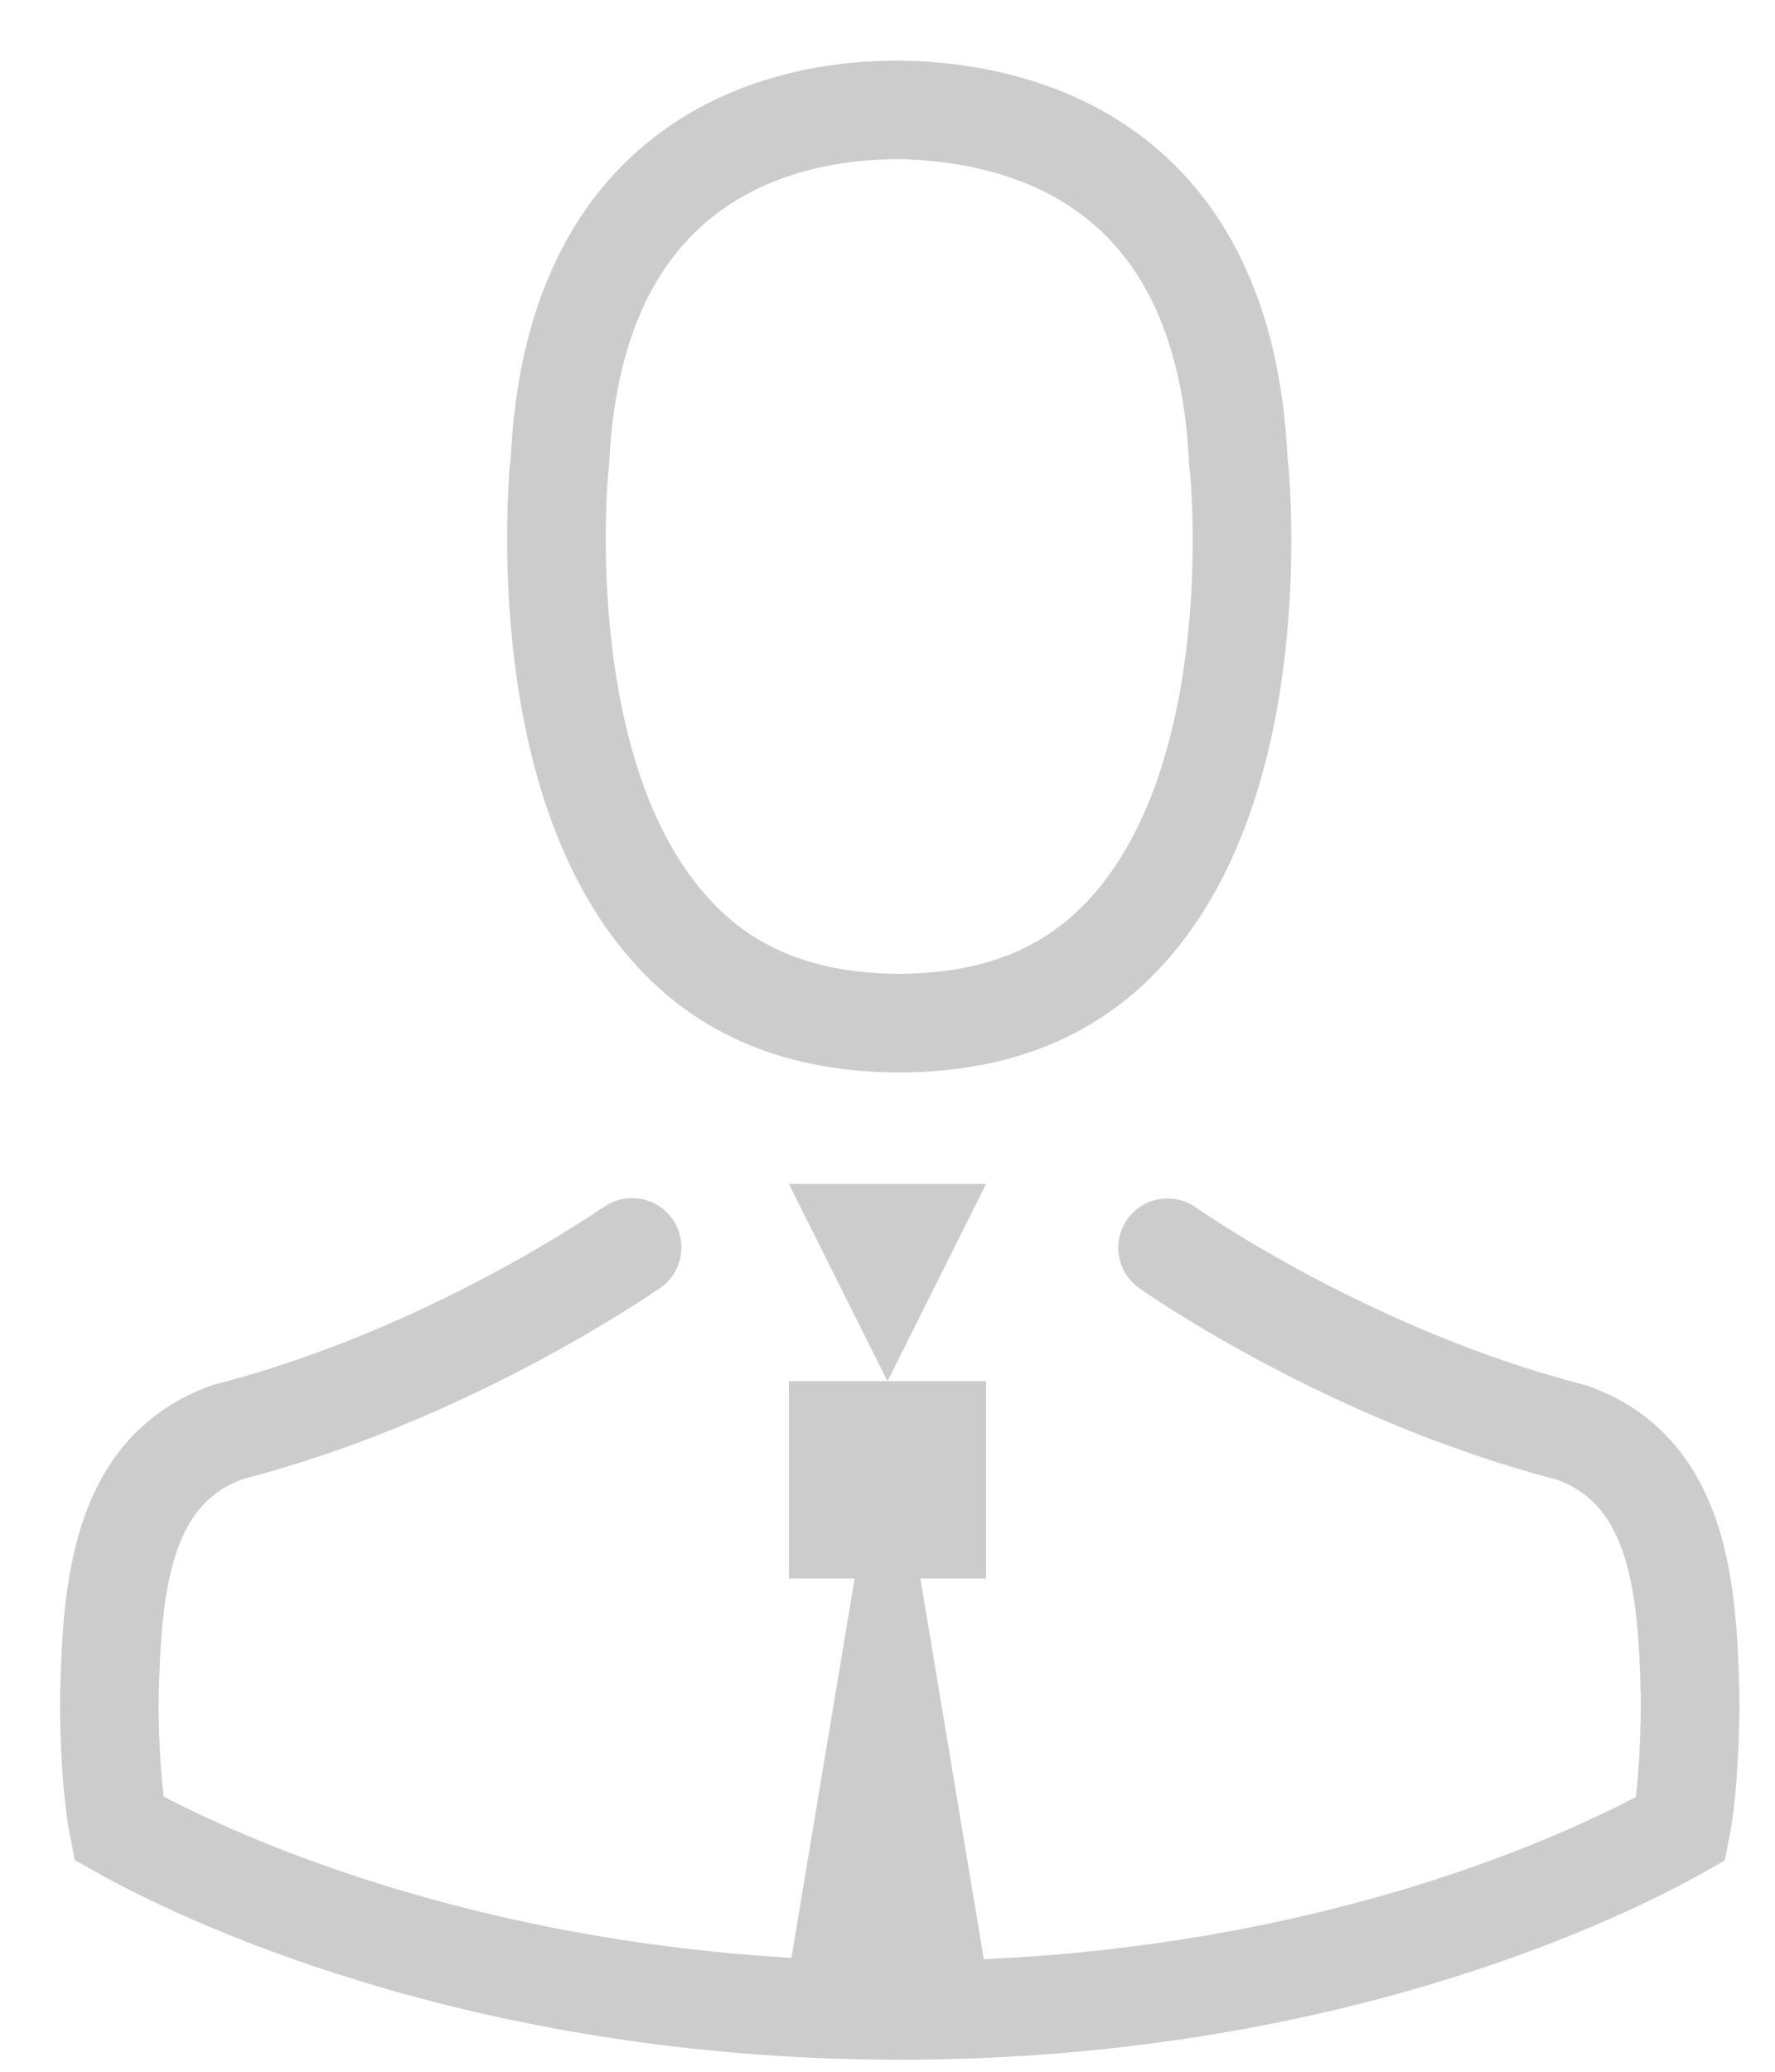 <?xml version="1.0" encoding="UTF-8"?>
<svg width="18px" height="21px" viewBox="0 0 18 21" version="1.1" xmlns="http://www.w3.org/2000/svg" xmlns:xlink="http://www.w3.org/1999/xlink">
    <!-- Generator: Sketch 52.2 (67145) - http://www.bohemiancoding.com/sketch -->
    <title>menu/wallet</title>
    <desc>Created with Sketch.</desc>
    <g id="Admin_desktop" stroke="none" stroke-width="1" fill="none" fill-rule="evenodd">
        <g id="AdmincompletedClient(Desktop)" transform="translate(-221, -771)">
            <g id="SideMenu-Copy" transform="translate(0, 126)">
                <g id="menu/wallet" transform="translate(218, 644)">
                    <g id="Group-4">
                        <g id="menu/icon/Wallet">
                            <rect id="Rectangle-path" x="0" y="0" width="24" height="24"></rect>
                            <g id="User" transform="translate(4, 2)" fill-rule="nonzero">
                                <g id="avatar">
                                    <path d="M4.673,3.716 C4.673,3.703 4.678,3.689 4.678,3.68 C4.826,0.46 7.112,0.114 8.091,0.114 L8.109,0.114 C8.118,0.114 8.131,0.114 8.145,0.114 C9.357,0.141 11.419,0.635 11.558,3.68 C11.558,3.694 11.558,3.707 11.563,3.716 C11.567,3.748 11.882,6.802 10.453,8.41 C9.887,9.048 9.133,9.362 8.14,9.371 C8.131,9.371 8.127,9.371 8.118,9.371 C8.109,9.371 8.104,9.371 8.095,9.371 C7.107,9.362 6.348,9.048 5.787,8.41 C4.363,6.811 4.669,3.743 4.673,3.716 Z" id="Shape" stroke="#CCCCCC"></path>
                                    <path d="M10.84,11.648 C10.916,11.702 12.703,12.946 14.94,13.521 C15.987,13.894 16.103,15.012 16.135,16.036 C16.135,16.076 16.135,16.112 16.139,16.148 C16.144,16.552 16.117,17.177 16.045,17.536 C15.317,17.949 12.465,19.378 8.127,19.378 C3.806,19.378 0.936,17.945 0.204,17.532 C0.132,17.172 0.101,16.548 0.11,16.144 C0.11,16.108 0.114,16.072 0.114,16.032 C0.146,15.007 0.263,13.889 1.309,13.516 C3.546,12.941 5.333,11.693 5.41,11.644" id="Shape" stroke="#CCCCCC" stroke-linecap="round"></path>
                                    <g id="Group" transform="translate(7, 11)" fill="#CCCCCC">
                                        <polygon id="Triangle-2" points="1 2 0 0 2 0"></polygon>
                                        <polygon id="Triangle-2-Copy" transform="translate(1, 5) rotate(-180) translate(-1, -5) " points="1 8 0 2 2 2"></polygon>
                                        <rect id="Rectangle-4" x="0" y="2" width="2" height="2"></rect>
                                    </g>
                                </g>
                            </g>
                        </g>
                    </g>
                </g>
            </g>
        </g>
    </g>
</svg>